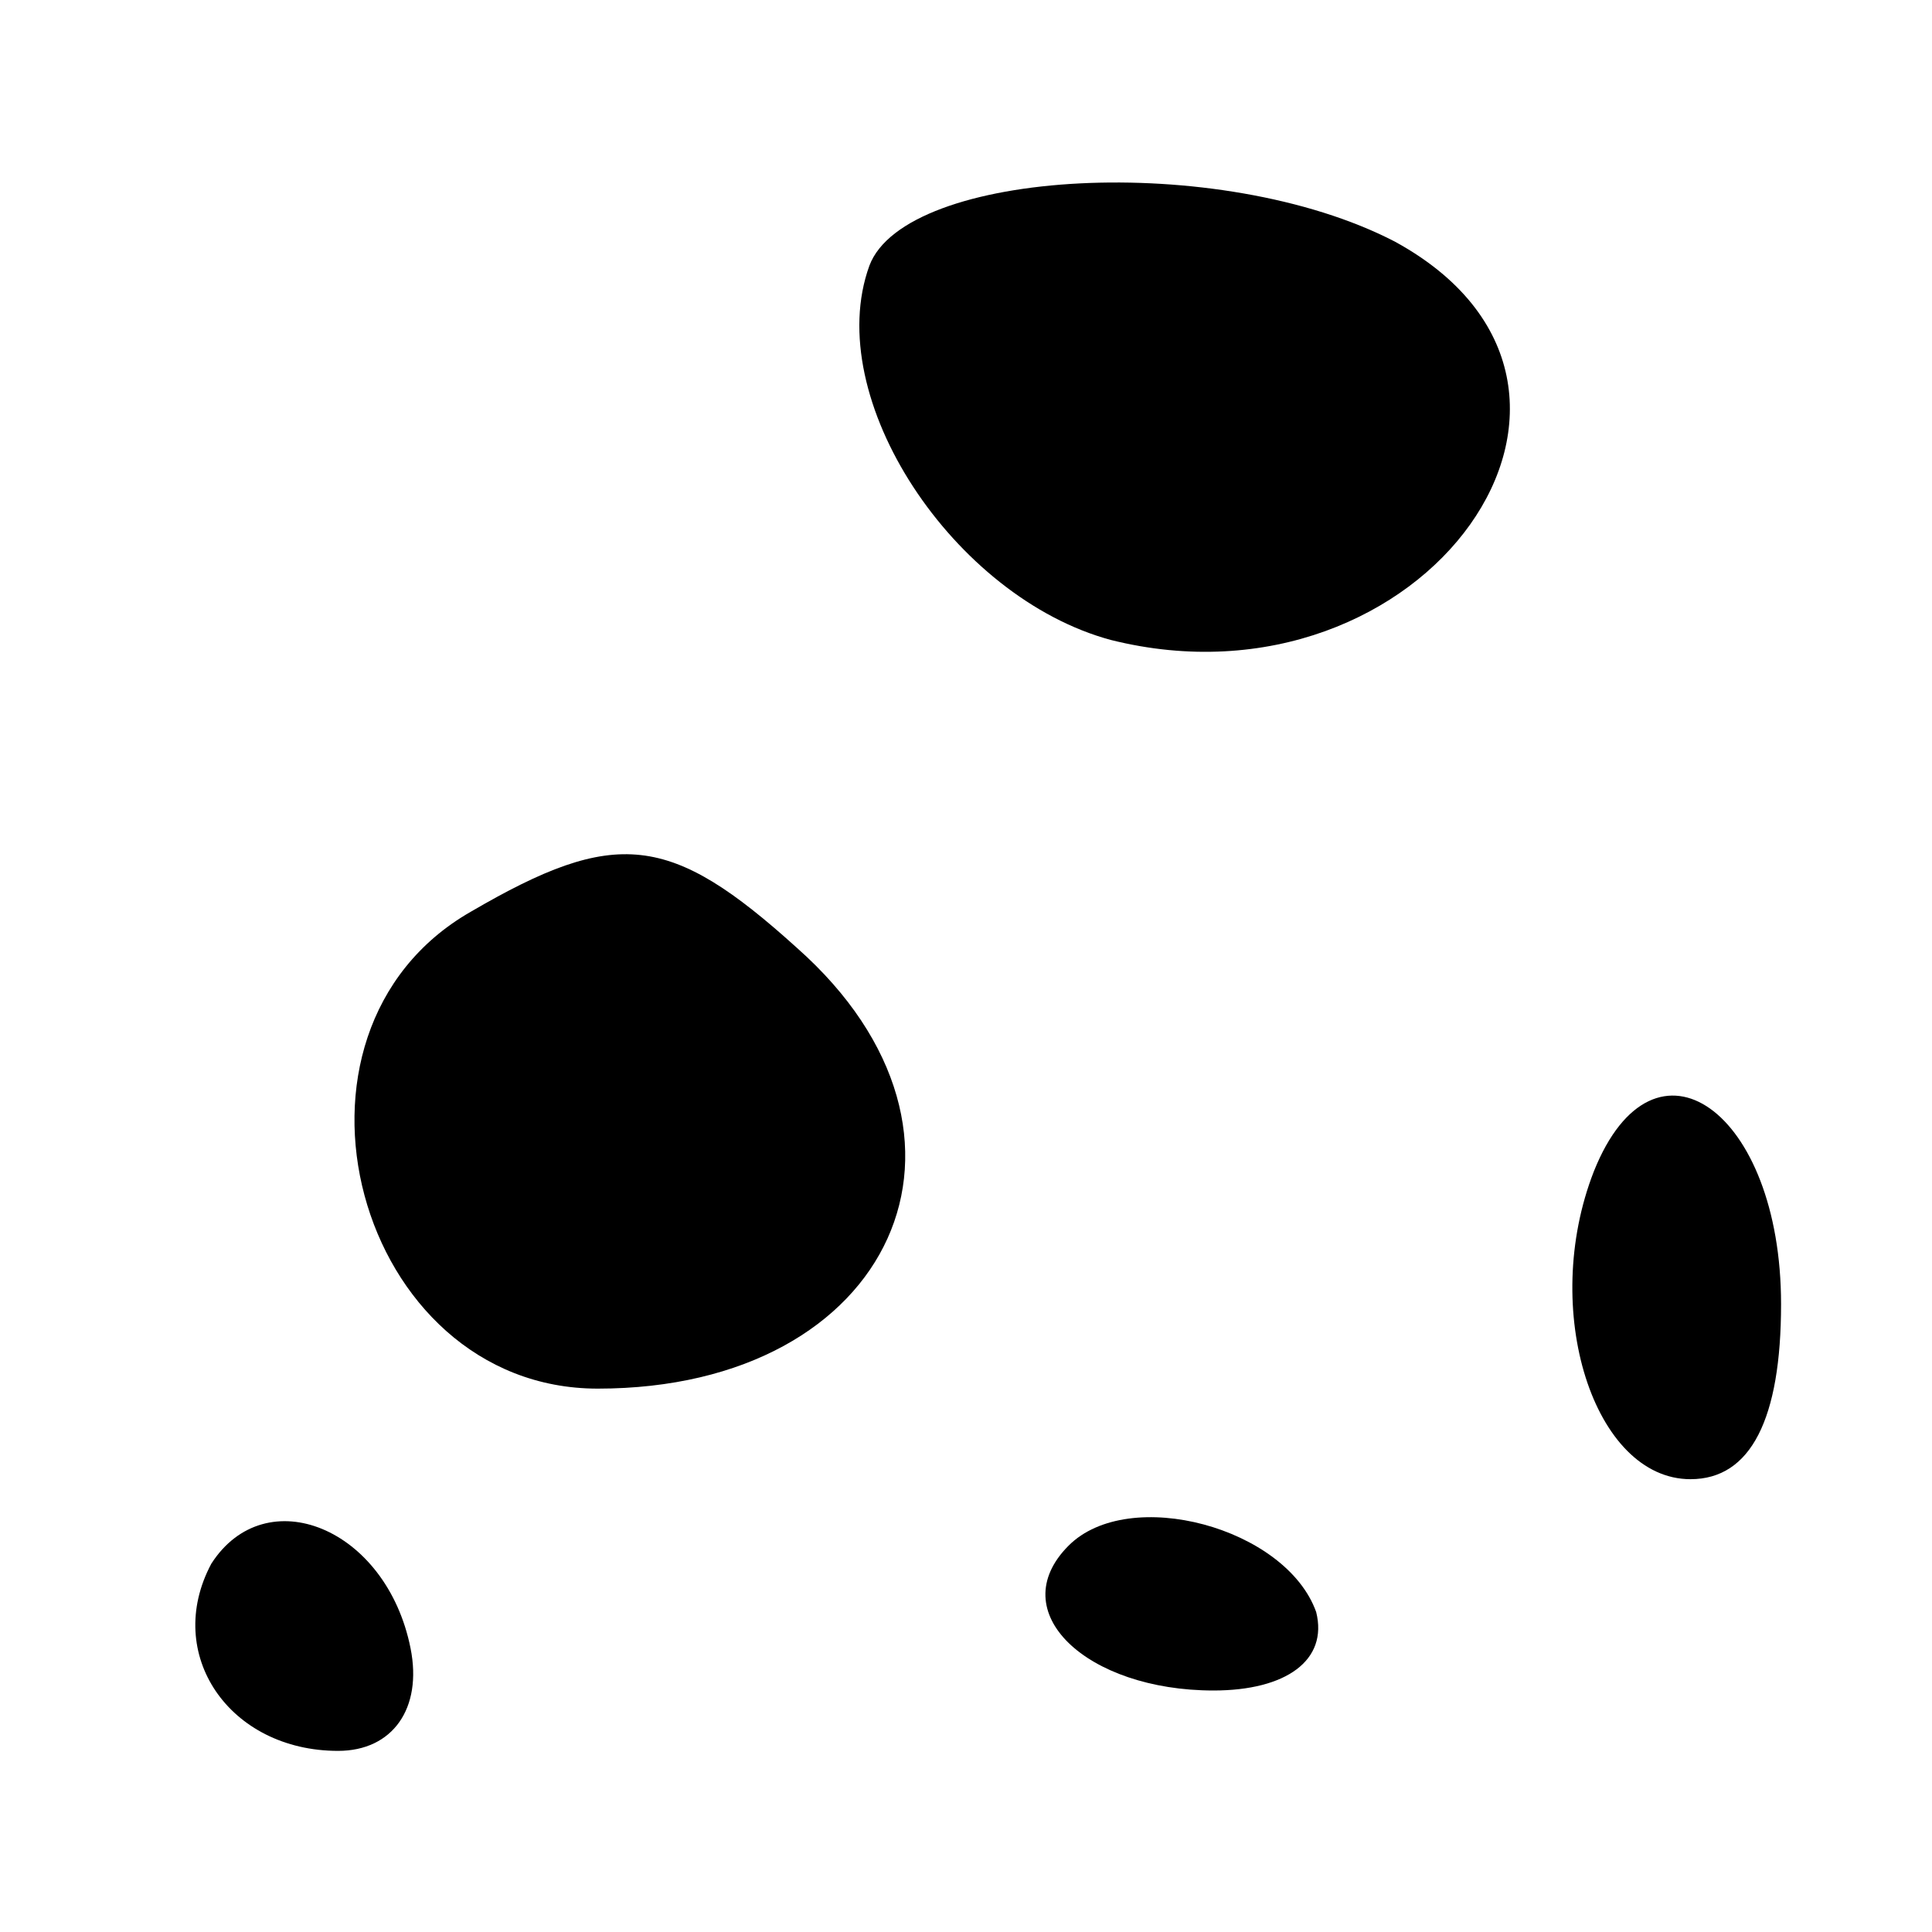 <?xml version="1.0" standalone="no"?>
<!DOCTYPE svg PUBLIC "-//W3C//DTD SVG 20010904//EN"
 "http://www.w3.org/TR/2001/REC-SVG-20010904/DTD/svg10.dtd">
<svg version="1.0" xmlns="http://www.w3.org/2000/svg"
 width="32pt" height="32pt" viewBox="0 0 32 32"
 preserveAspectRatio="xMidYMid meet">
<g transform="translate(0,32) scale(0.1,-0.1)"
fill="#000000" stroke="none">
<path fill="#000000" stroke="none" d="M144 276 c-8 -22 14 -55 40 -62 52 -13
91 42 47 66 -29 15 -81 12 -87 -4z"/>
<path fill="#000000" stroke="none" d="M78 169 c-35 -20 -19 -79 21 -79 49 0
68 42 33 73 -21 19 -30 20 -54 6z"/>
<path fill="#000000" stroke="none" d="M264 126 c-9 -23 0 -51 16 -51 10 0 15
10 15 29 0 32 -21 47 -31 22z"/>
<path fill="#000000" stroke="none" d="M35 61 c-8 -15 3 -31 21 -31 9 0 14 7
12 17 -4 20 -24 28 -33 14z"/>
<path fill="#000000" stroke="none" d="M177 64 c-11 -11 3 -24 24 -24 12 0 19
5 17 13 -5 14 -31 21 -41 11z"/>
</g>
</svg>
